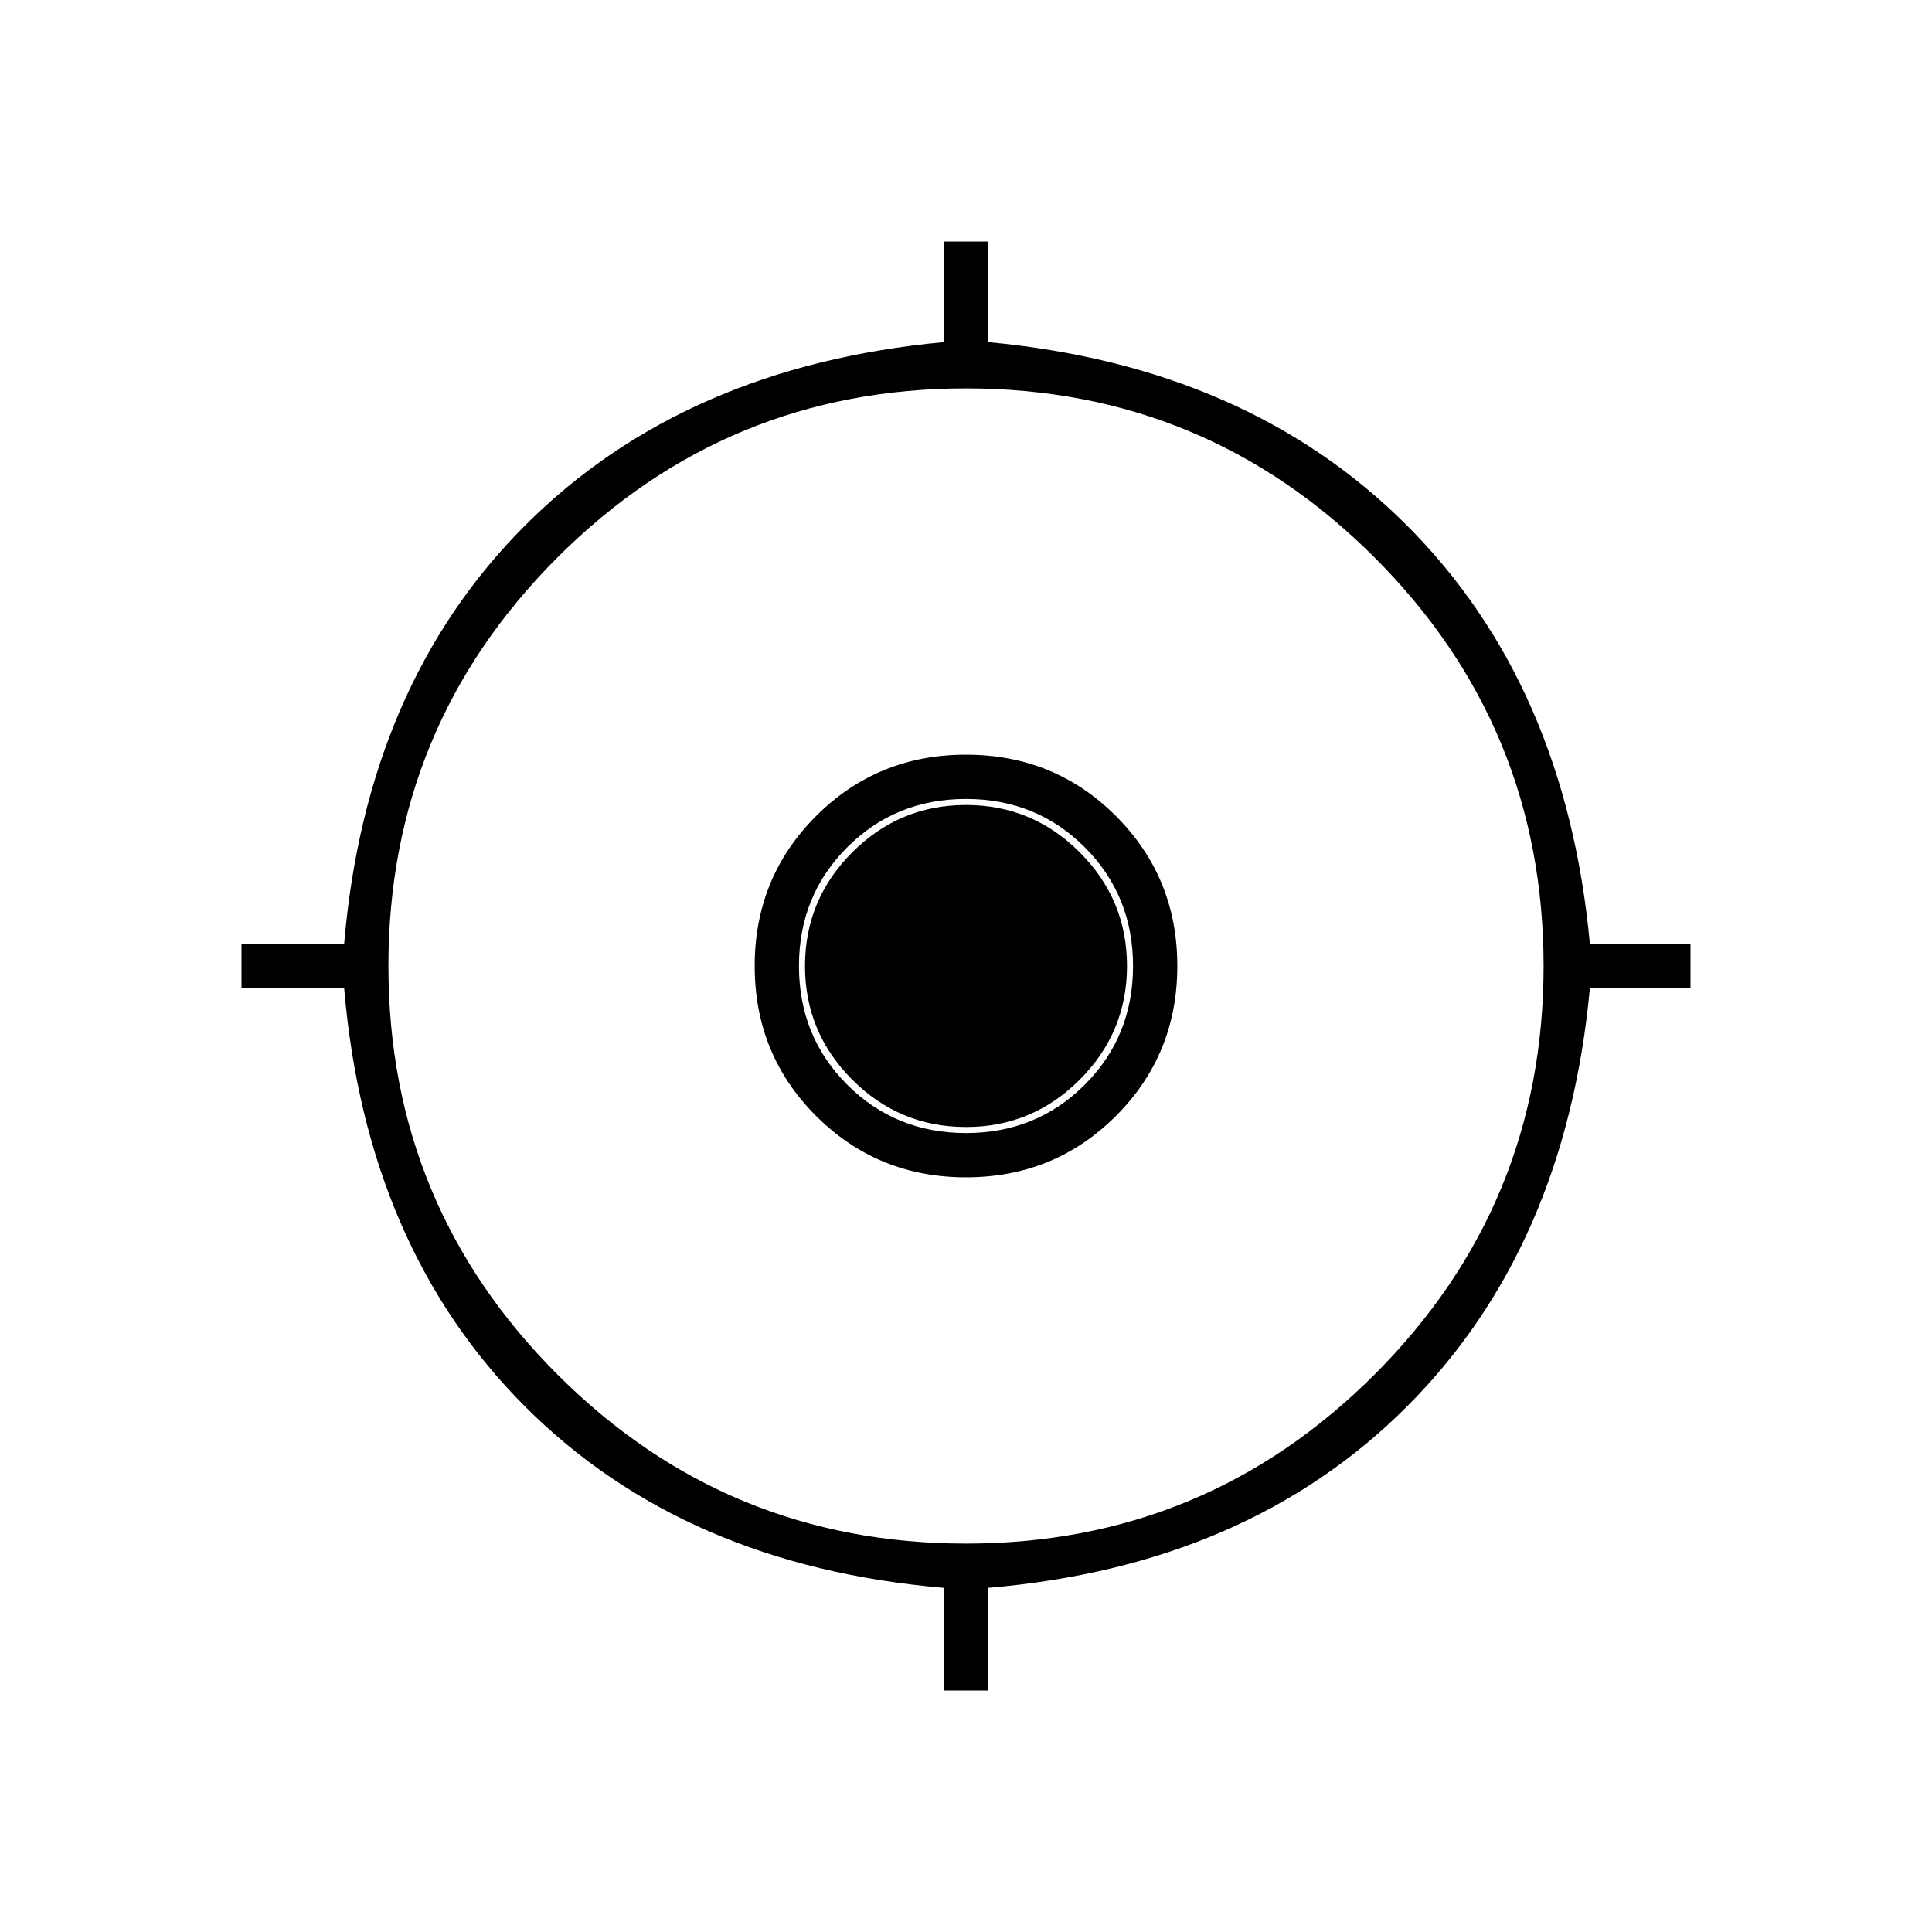 <svg xmlns="http://www.w3.org/2000/svg" height="48" width="48"><path d="M23.45 42V39.45Q17 38.9 13.05 34.95Q9.1 31 8.55 24.55H6V23.45H8.55Q9.1 17 13.05 13.05Q17 9.1 23.45 8.5V6H24.55V8.5Q31 9.1 34.95 13.05Q38.9 17 39.5 23.45H42V24.55H39.5Q38.9 31 34.95 34.95Q31 38.9 24.55 39.45V42ZM24 38.35Q29.95 38.35 34.15 34.15Q38.35 29.95 38.35 24Q38.35 18.05 34.15 13.85Q29.95 9.65 24 9.65Q18.05 9.65 13.85 13.85Q9.65 18.05 9.65 24Q9.65 29.95 13.85 34.15Q18.05 38.35 24 38.35ZM24 29.25Q21.8 29.25 20.275 27.725Q18.75 26.2 18.75 24Q18.75 21.8 20.275 20.275Q21.8 18.75 24 18.75Q26.2 18.75 27.725 20.275Q29.25 21.8 29.25 24Q29.25 26.2 27.725 27.725Q26.2 29.25 24 29.25ZM24 28.15Q25.75 28.15 26.95 26.95Q28.15 25.75 28.15 24Q28.15 22.25 26.95 21.05Q25.75 19.85 24 19.85Q22.25 19.85 21.05 21.05Q19.85 22.25 19.85 24Q19.85 25.75 21.05 26.95Q22.25 28.15 24 28.15ZM24 28Q22.35 28 21.175 26.825Q20 25.65 20 24Q20 22.35 21.175 21.175Q22.35 20 24 20Q25.65 20 26.825 21.175Q28 22.35 28 24Q28 25.65 26.825 26.825Q25.65 28 24 28Z"/></svg>